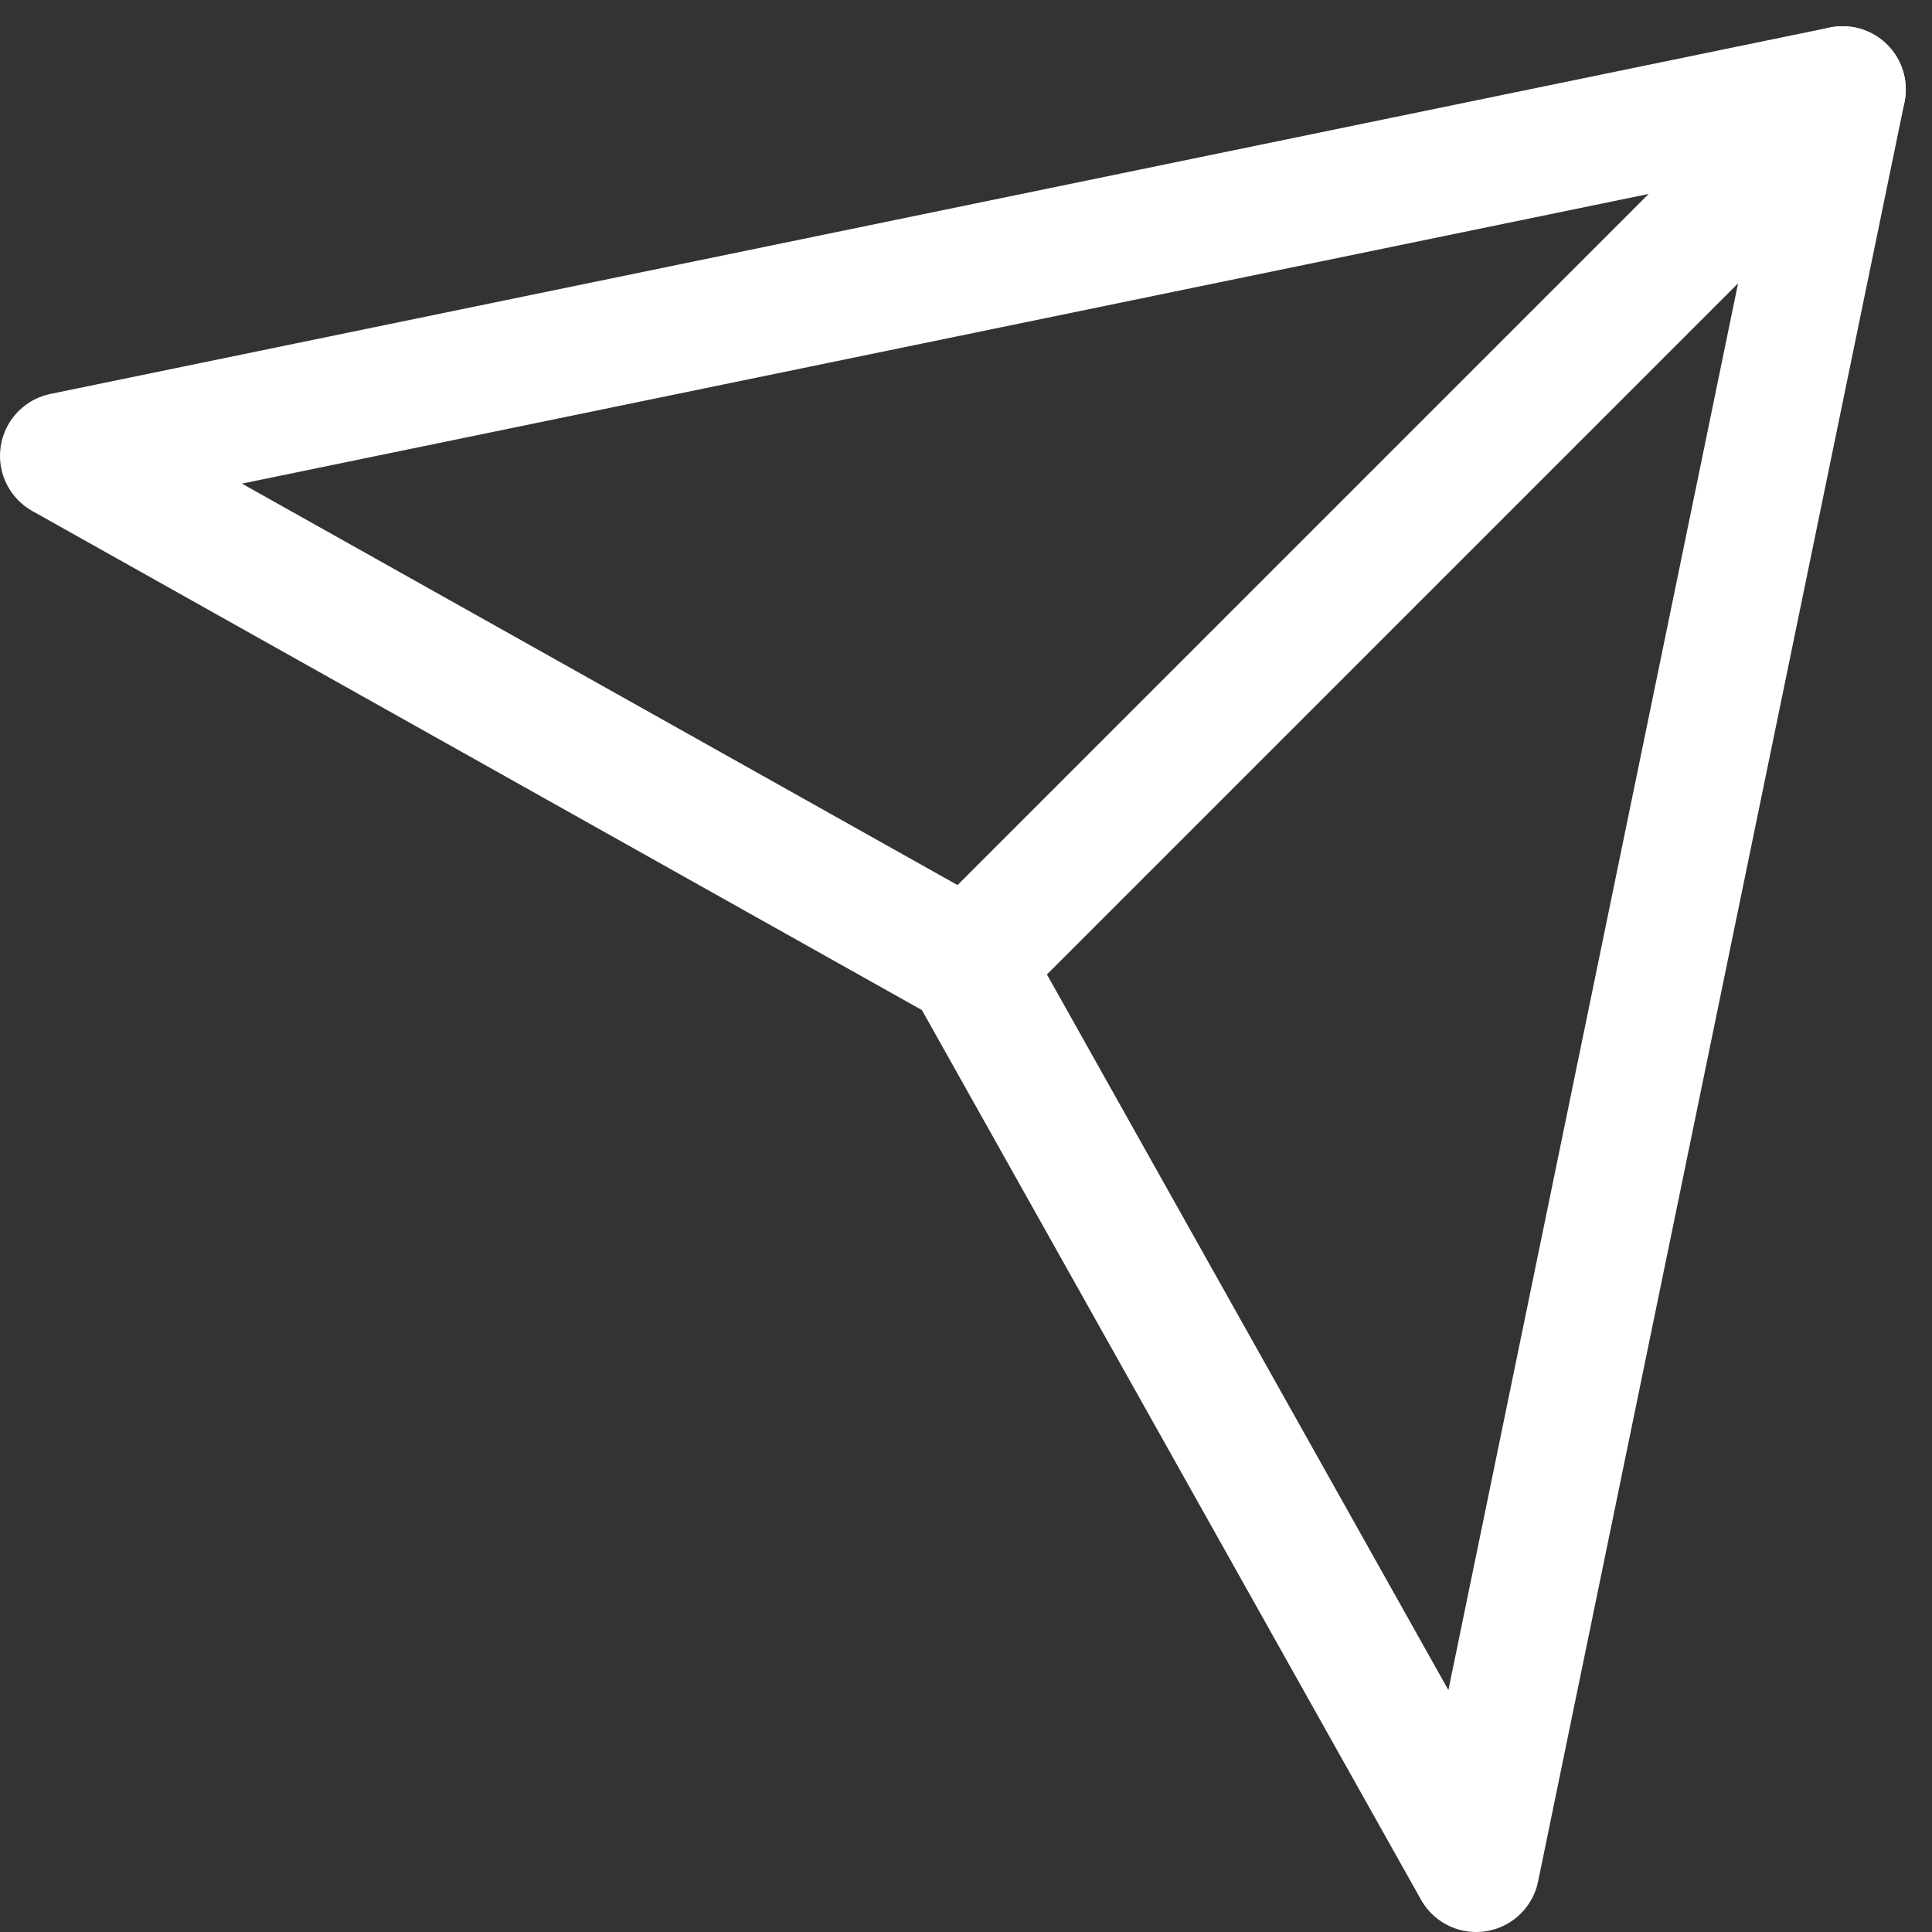 <svg xmlns="http://www.w3.org/2000/svg" width="22.916" height="22.916" viewBox="0 0 22.916 22.916">
  <rect x="0" y="0" width="22.916" height="22.916" fill="#333333" stroke="none"/>
  <g id="Group_4755" data-name="Group 4755" transform="translate(0.75 1.061)">
    <line id="Line_2" data-name="Line 2" x1="10.369" y2="10.369" transform="translate(10.736)" fill="none" stroke="#fff" stroke-linecap="round" stroke-linejoin="round" stroke-width="1.5"/>
    <path id="Path_76" data-name="Path 76" d="M21.105,0,16.759,21.105,10.736,10.369,0,4.346Z" fill="none" stroke="#fff" stroke-linecap="round" stroke-linejoin="round" stroke-width="1.5"/>
  </g>
</svg>
